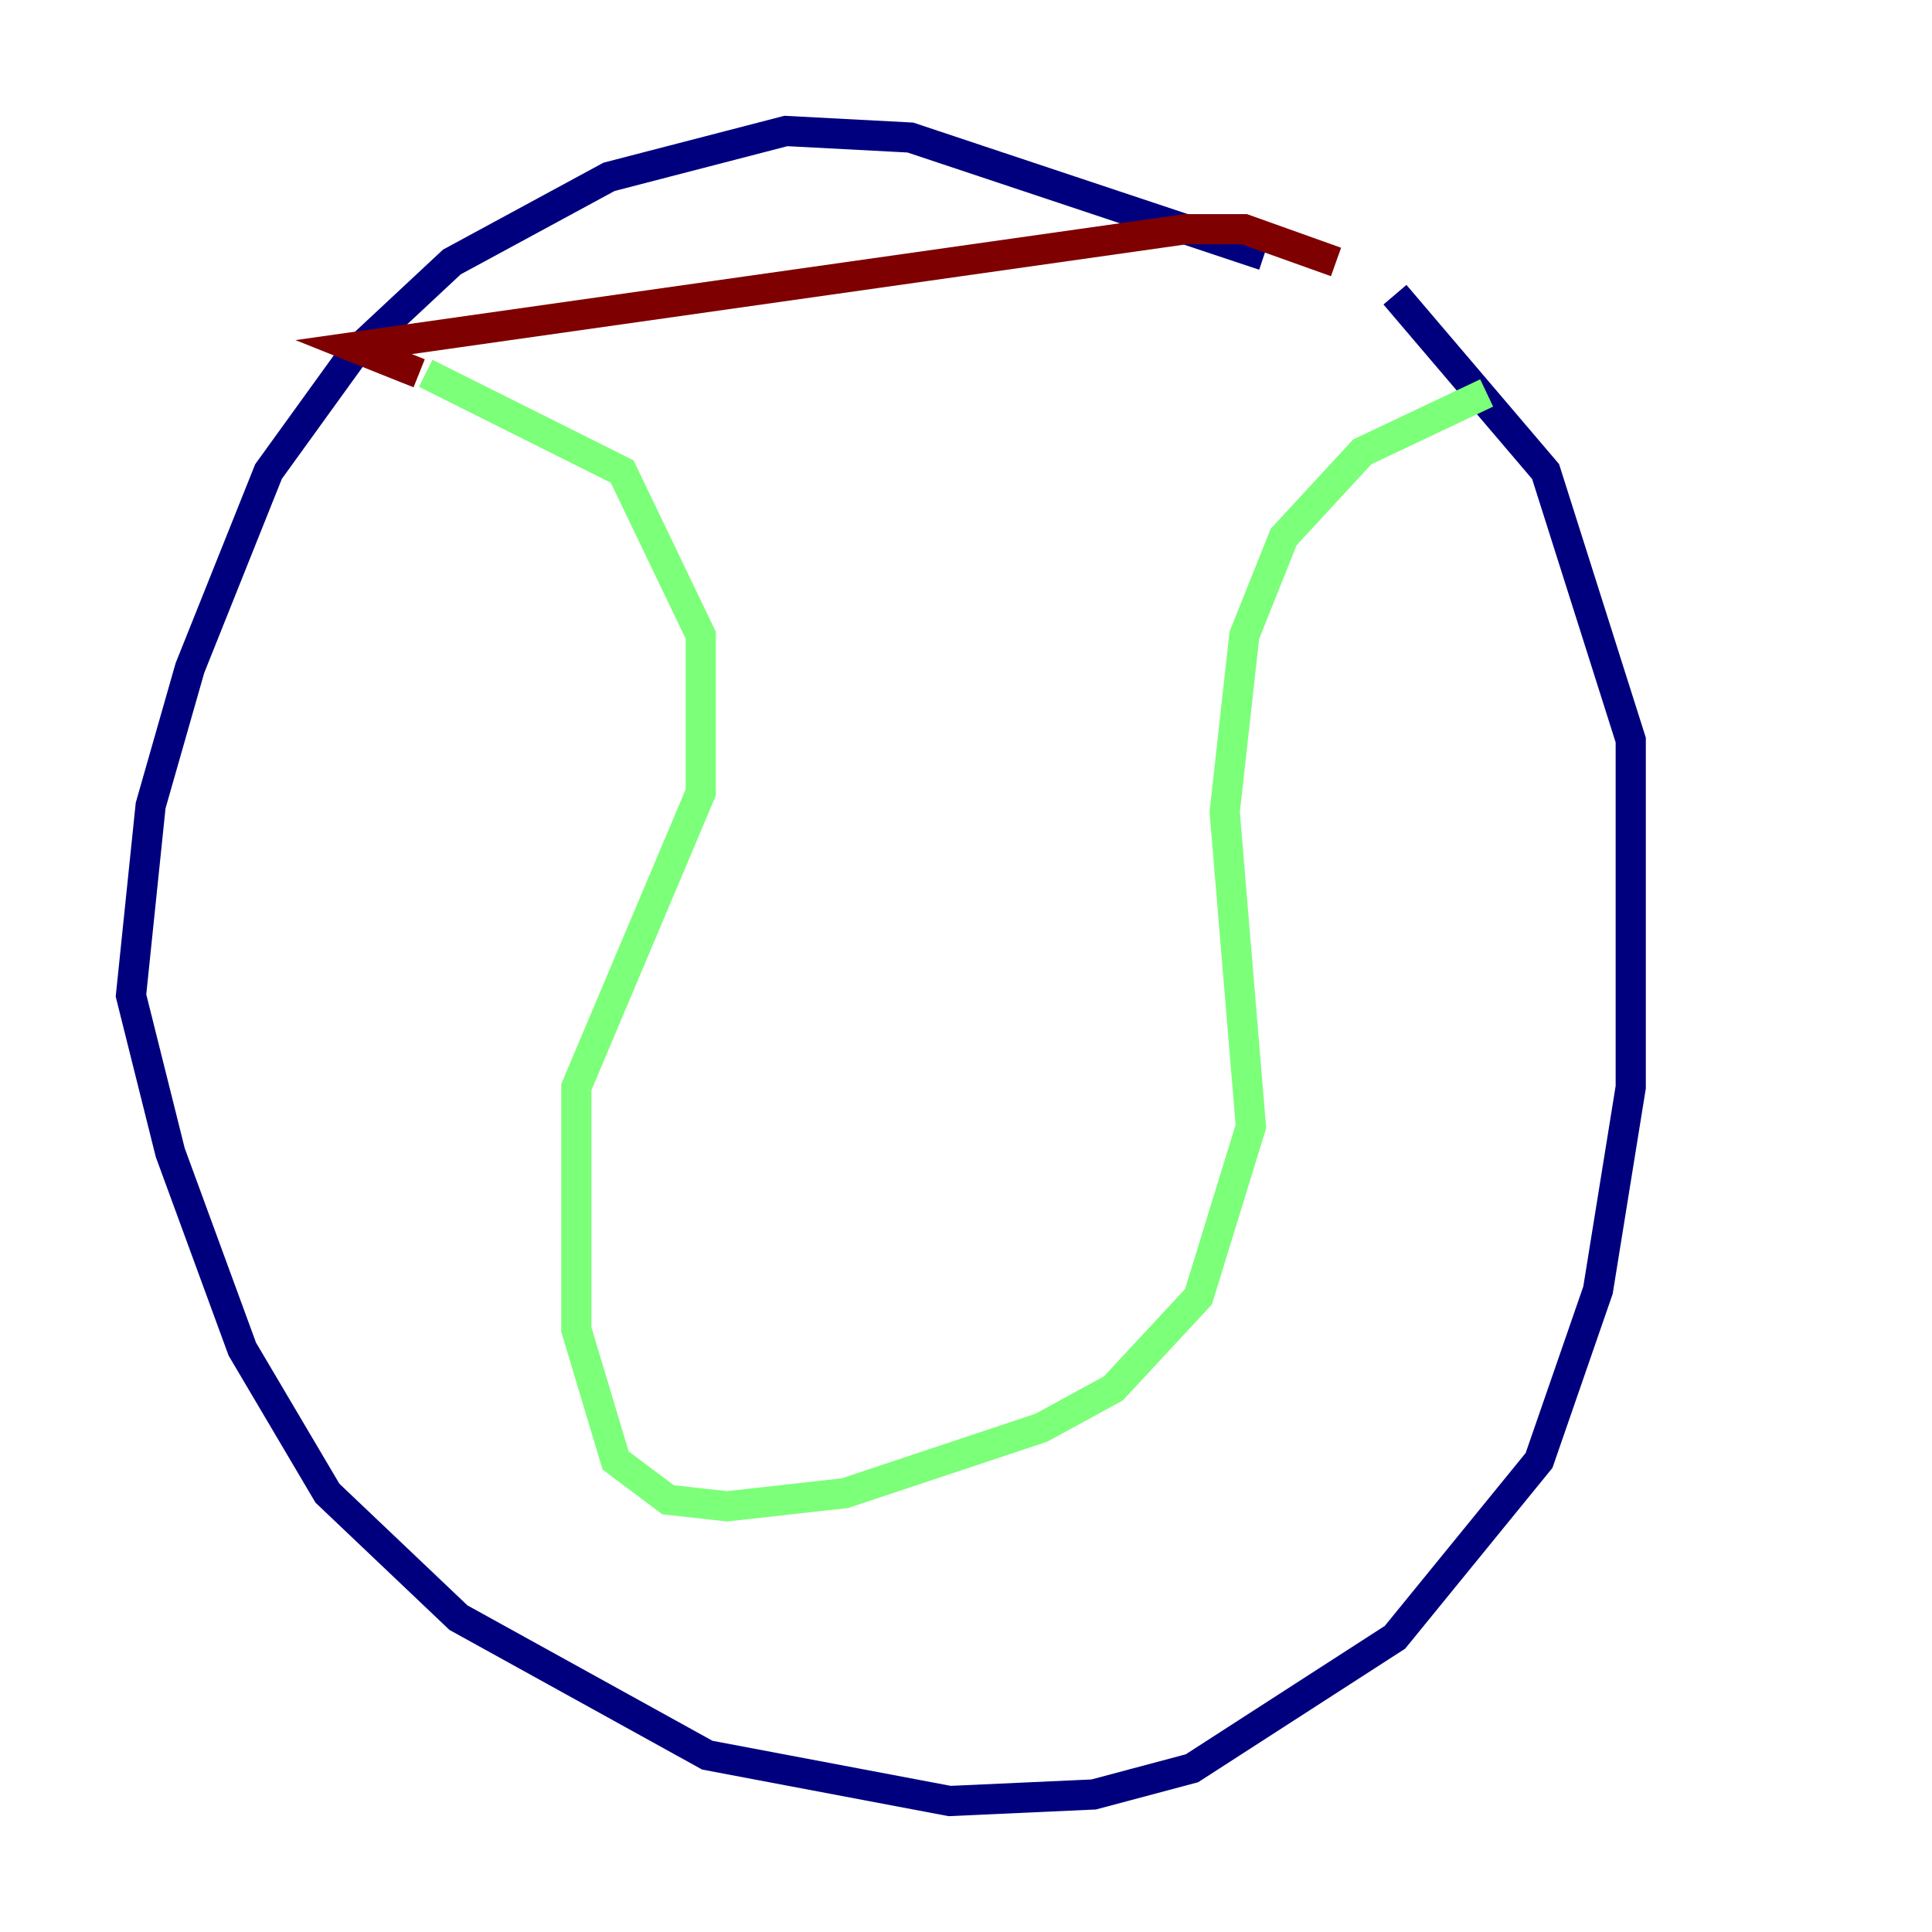 <?xml version="1.0" encoding="utf-8" ?>
<svg baseProfile="tiny" height="128" version="1.2" viewBox="0,0,128,128" width="128" xmlns="http://www.w3.org/2000/svg" xmlns:ev="http://www.w3.org/2001/xml-events" xmlns:xlink="http://www.w3.org/1999/xlink"><defs /><polyline fill="none" points="83.742,16.922 60.312,9.112 52.068,8.678 40.352,11.715 29.939,17.356 23.43,23.43 17.79,31.241 12.583,44.258 9.98,53.37 8.678,65.953 11.281,76.366 16.054,89.383 21.695,98.929 30.373,107.173 46.861,116.285 62.915,119.322 72.461,118.888 78.969,117.153 92.42,108.475 101.966,96.759 105.871,85.478 108.041,72.027 108.041,49.031 102.4,31.241 92.42,19.525" stroke="#00007f" stroke-width="2" /><polyline fill="none" points="98.495,26.034 90.251,29.939 85.044,35.58 82.441,42.088 81.139,53.803 82.875,74.63 79.403,85.912 73.763,91.986 68.99,94.59 55.973,98.929 48.163,99.797 44.258,99.363 40.786,96.759 38.183,88.081 38.183,72.027 46.427,52.502 46.427,42.088 41.22,31.241 28.203,24.732" stroke="#7cff79" stroke-width="2" /><polyline fill="none" points="27.77,24.732 23.43,22.997 78.536,15.186 82.441,15.186 88.515,17.356" stroke="#7f0000" stroke-width="2" /></svg>